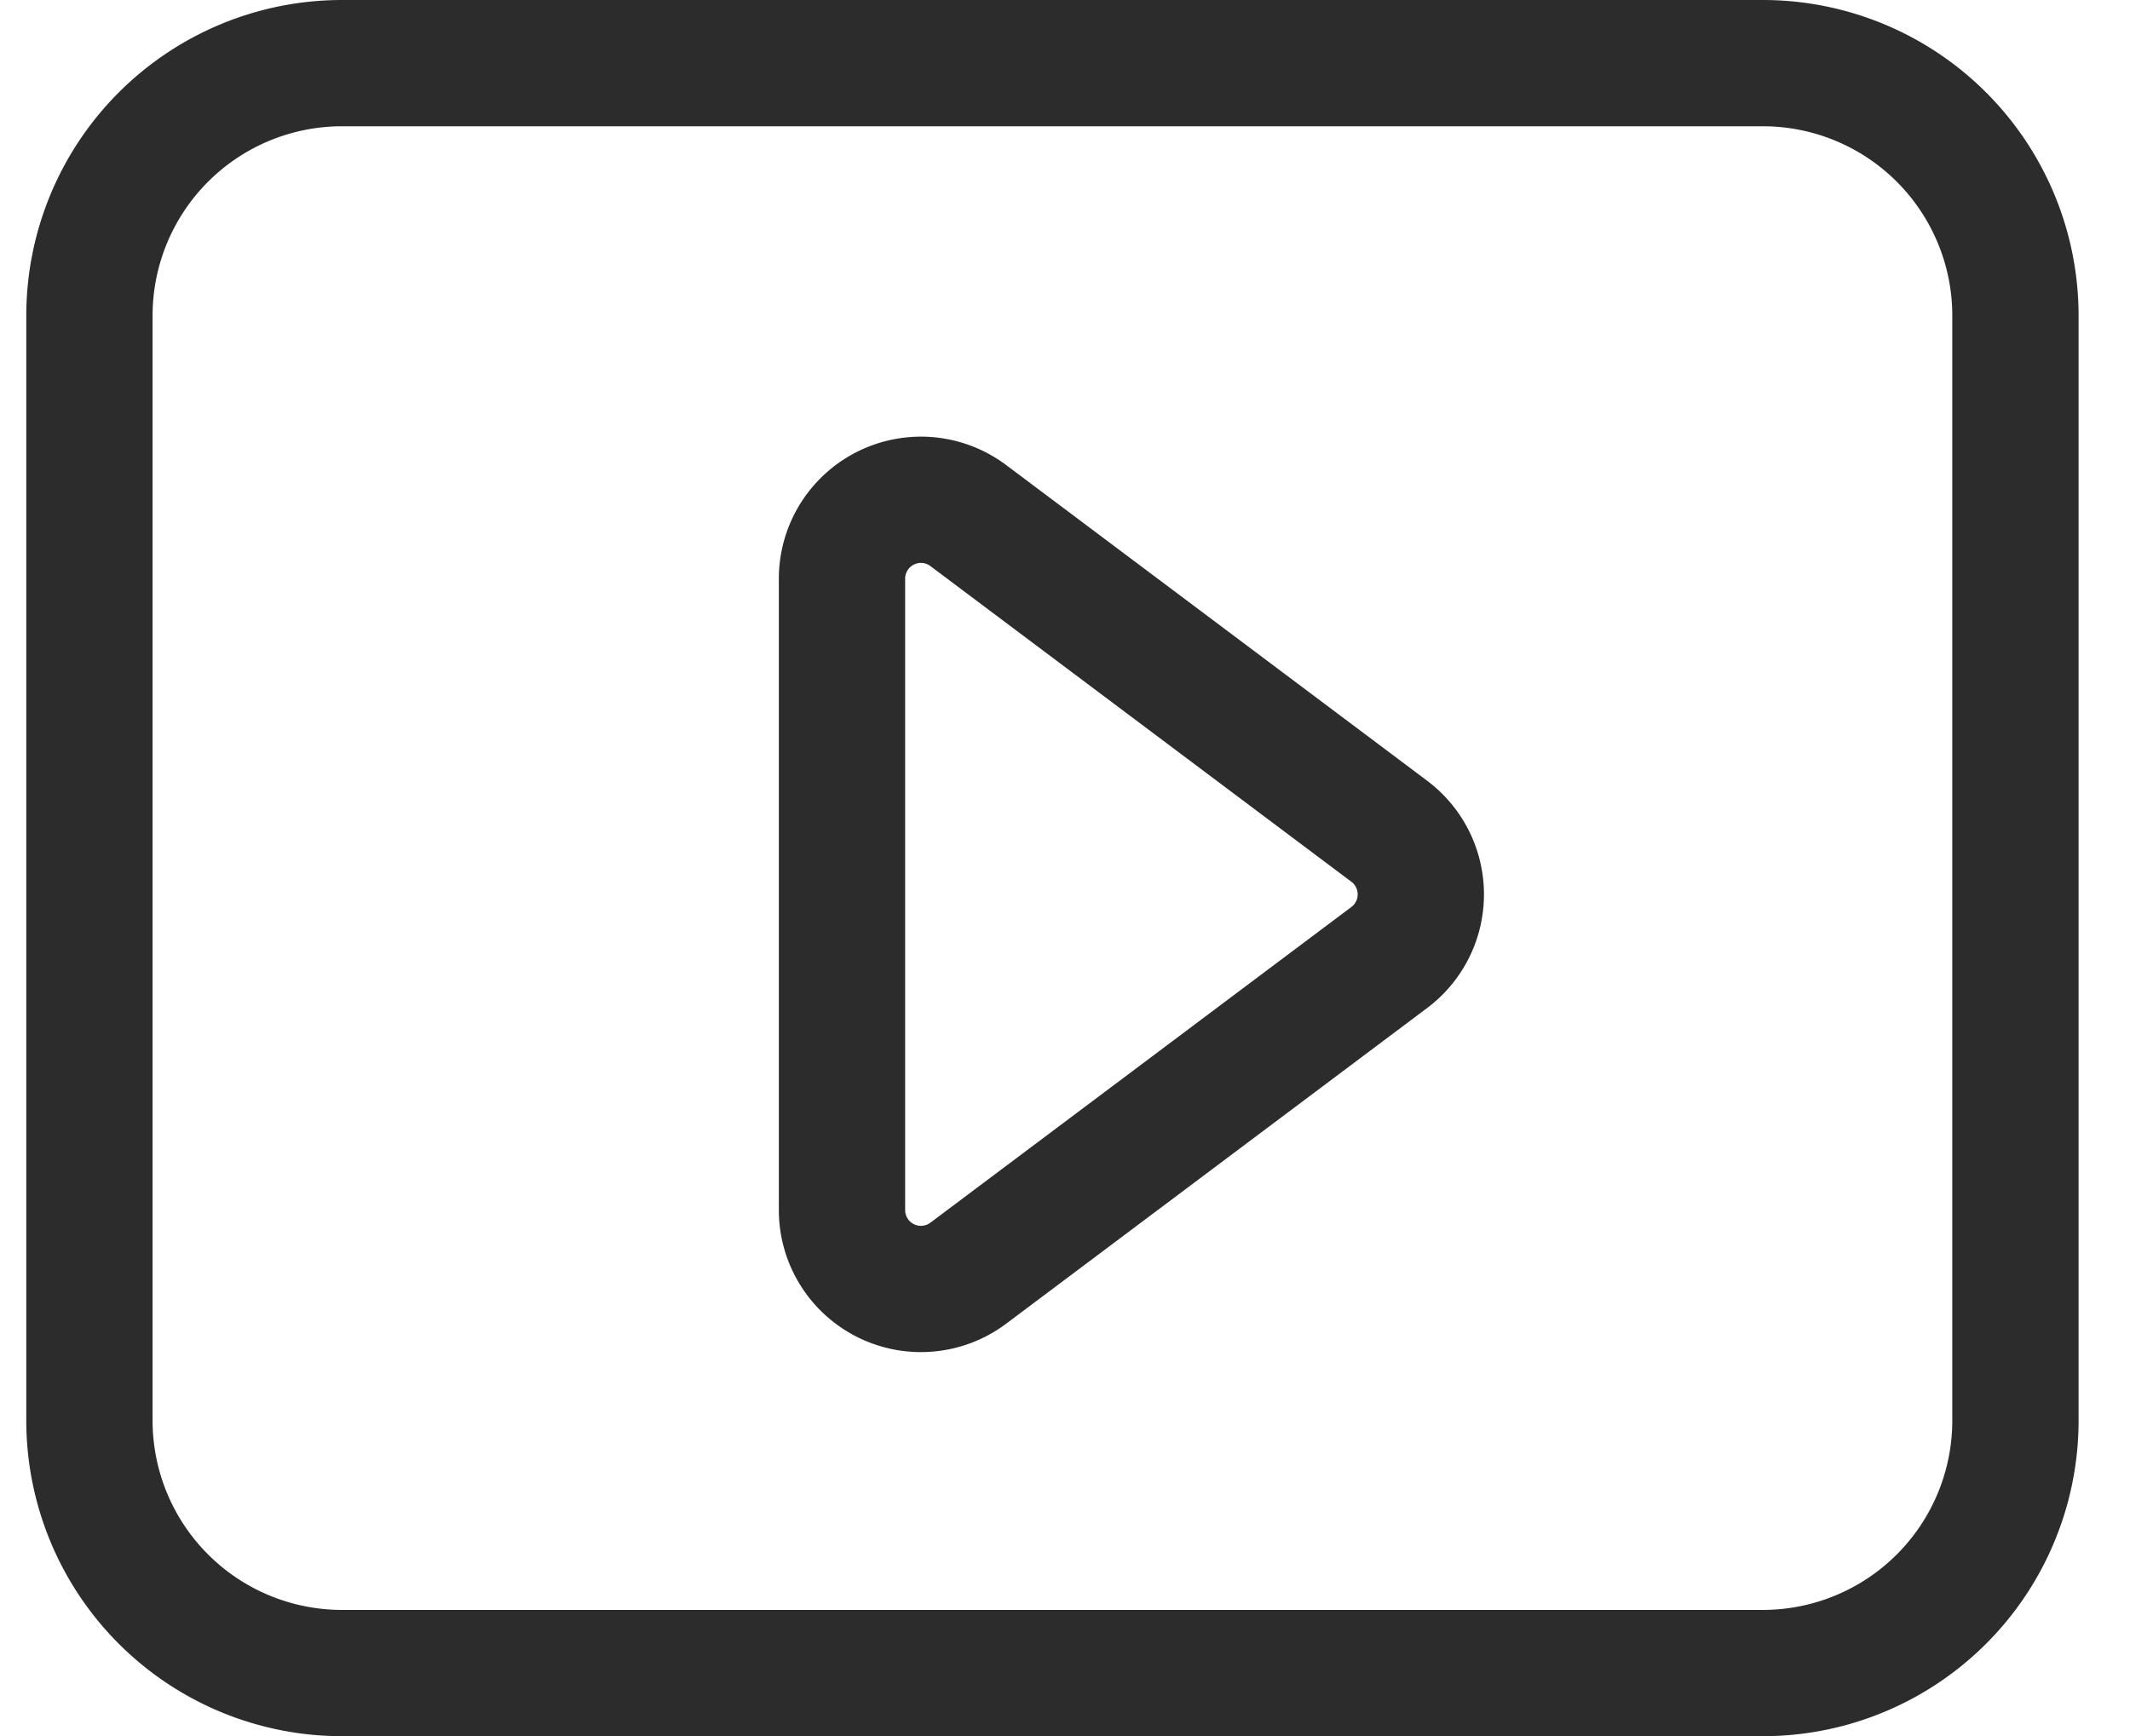 <?xml version="1.0" standalone="no"?><!DOCTYPE svg PUBLIC "-//W3C//DTD SVG 1.1//EN" "http://www.w3.org/Graphics/SVG/1.1/DTD/svg11.dtd"><svg t="1719906416223" class="icon" viewBox="0 0 1256 1024" version="1.1" xmlns="http://www.w3.org/2000/svg" p-id="34048" xmlns:xlink="http://www.w3.org/1999/xlink" width="39.25" height="32"><path d="M201.681 74.473a111.709 111.709 0 0 0-111.709 111.709v651.636a111.709 111.709 0 0 0 111.709 111.709h837.818a111.709 111.709 0 0 0 111.709-111.709V186.182a111.709 111.709 0 0 0-111.709-111.709h-837.818z m0-74.473h837.818a186.182 186.182 0 0 1 186.182 186.182v651.636a186.182 186.182 0 0 1-186.182 186.182h-837.818a186.182 186.182 0 0 1-186.182-186.182V186.182a186.182 186.182 0 0 1 186.182-186.182zM798.72 533.085a9.309 9.309 0 0 0-1.862-13.033l-248.227-186.182a9.309 9.309 0 0 0-14.895 7.447v372.364a9.309 9.309 0 0 0 14.895 7.447l248.227-186.182a9.309 9.309 0 0 0 1.862-1.862z m-205.405 247.622a83.782 83.782 0 0 1-134.051-67.025v-372.364a83.782 83.782 0 0 1 134.051-67.025l248.227 186.182a83.782 83.782 0 0 1 0 134.051l-248.227 186.182z" fill="#2c2c2c" p-id="34049"></path></svg>